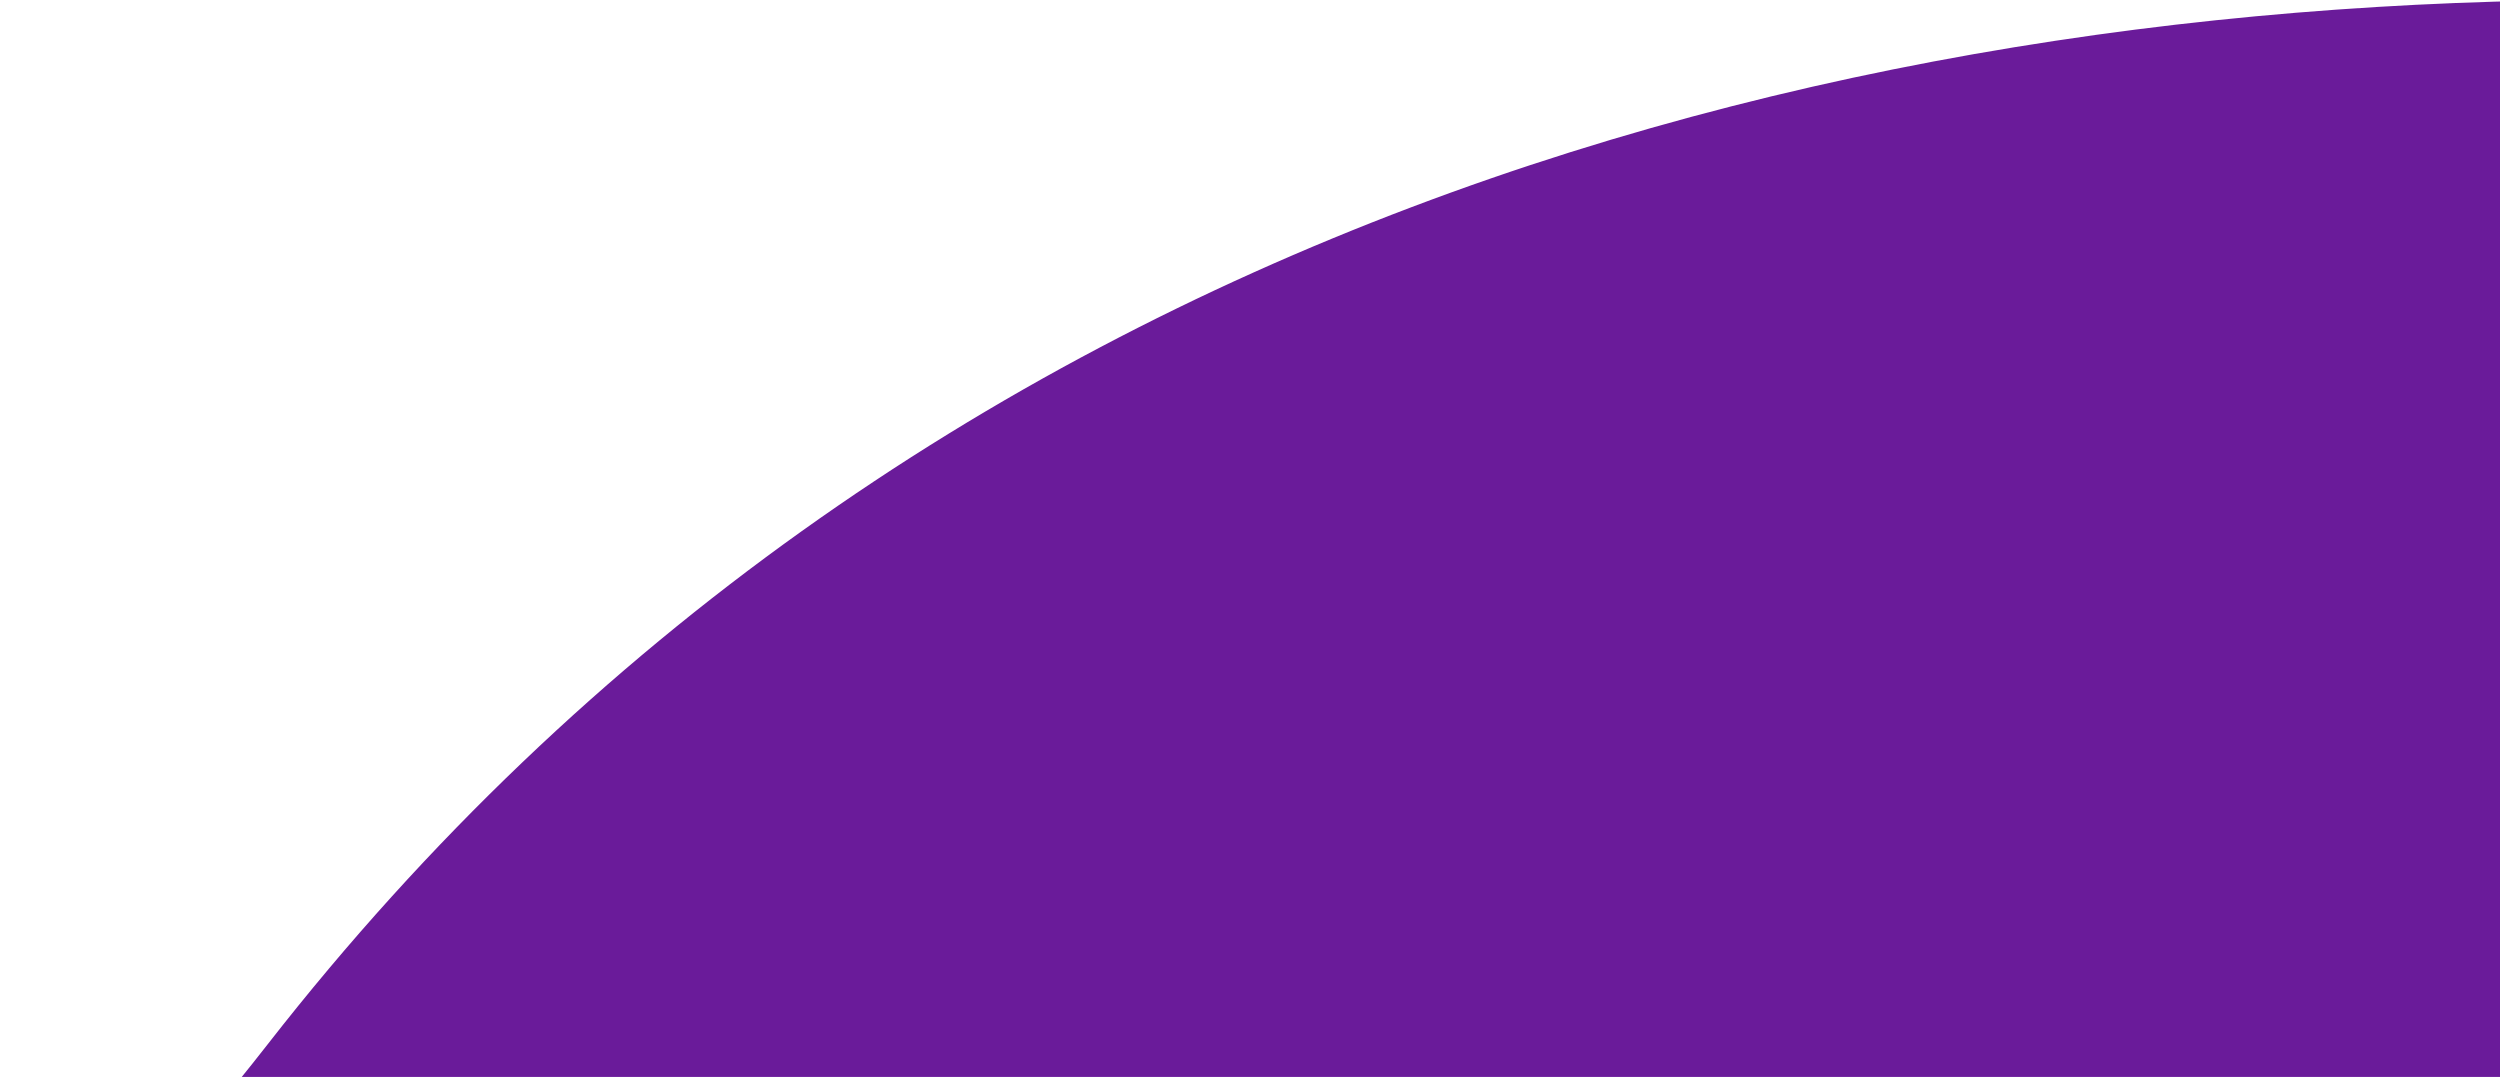 <svg width="390" height="168" viewBox="0 0 390 168" fill="none" xmlns="http://www.w3.org/2000/svg">
<g clip-path="url(#clip0_612_38)">
<path fill-rule="evenodd" clip-rule="evenodd" d="M-596 340.653C-596 340.653 -158.646 419.847 41.775 162.887C242.196 -94.073 638.901 15.231 671.67 74.676C704.44 134.123 648.766 341.225 648.766 341.225L219.292 377.659L-584.304 393L-596 340.653Z" fill="#6A1B9A"/>
</g>
<defs>
<clipPath id="clip0_612_38">
<rect width="390" height="168" fill="white"/>
</clipPath>
</defs>
</svg>
